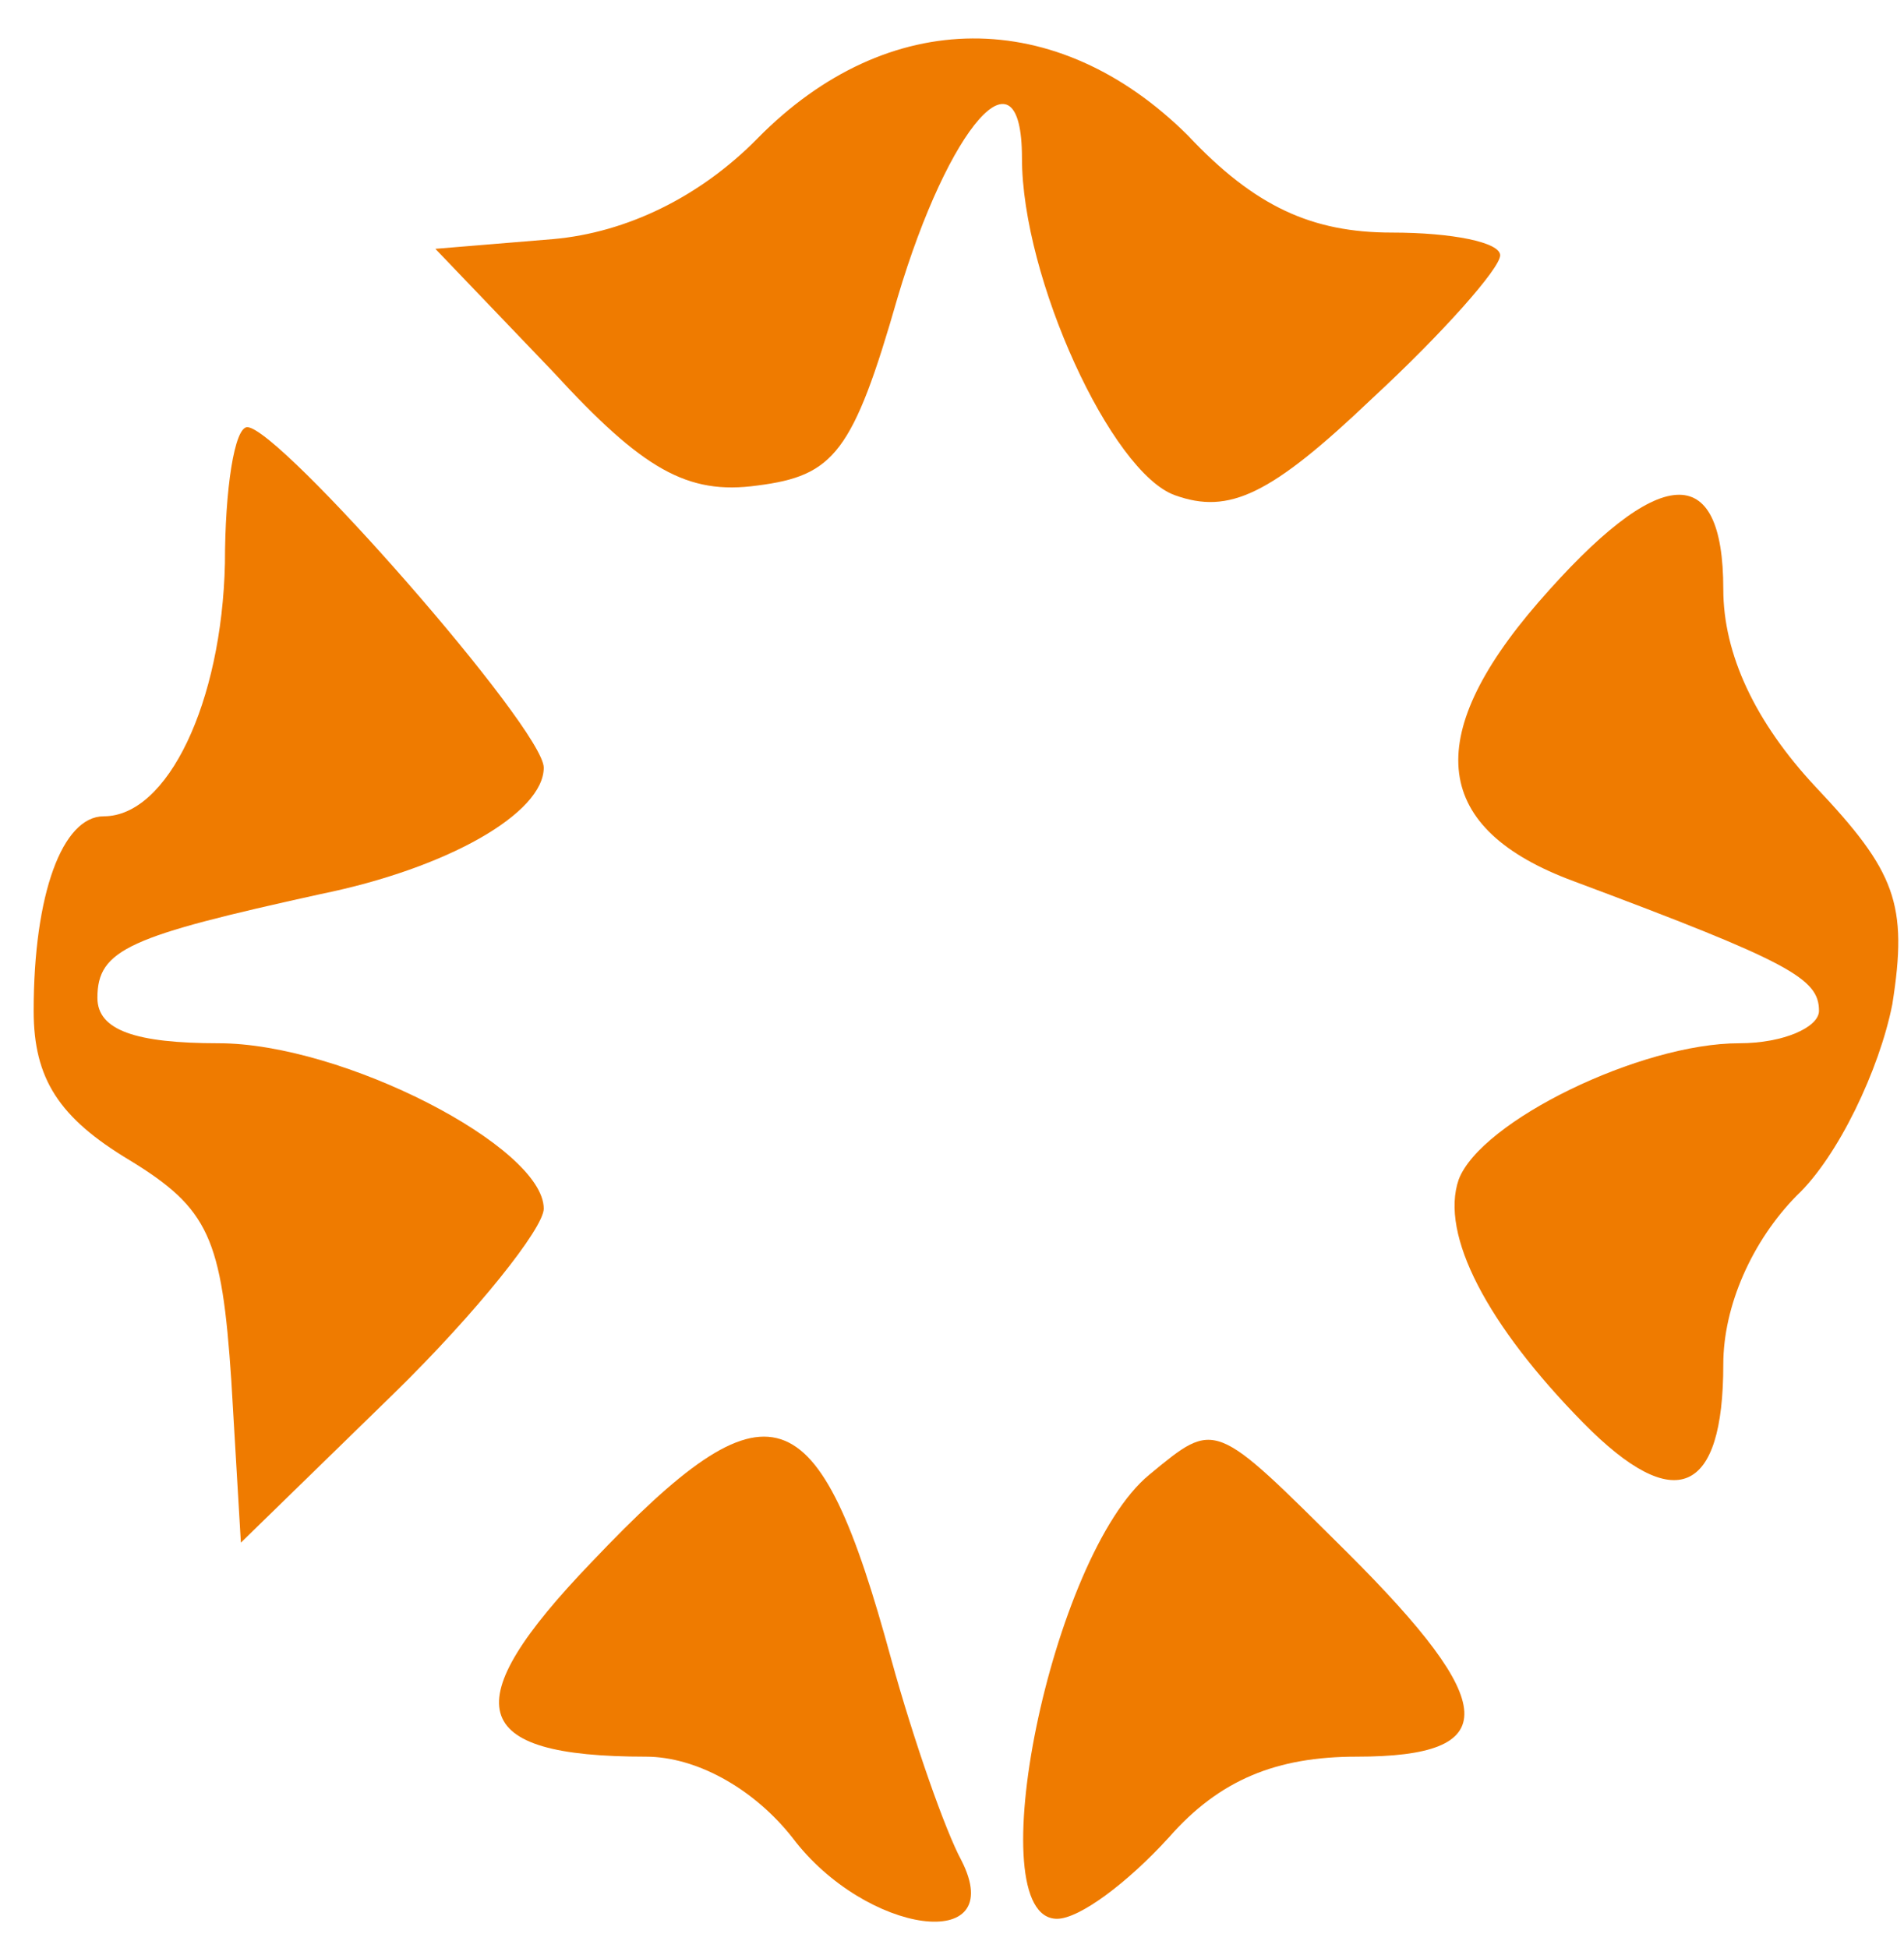 <svg width="43" height="44" viewBox="0 0 43 44" fill="none" xmlns="http://www.w3.org/2000/svg">
<path d="M17.104 3.13C15.808 4.448 14.152 5.253 12.496 5.4L9.832 5.62L12.496 8.403C14.512 10.6 15.52 11.186 17.104 10.966C18.832 10.746 19.264 10.234 20.272 6.718C21.424 2.837 23.08 0.932 23.08 3.569C23.08 6.279 25.096 10.673 26.536 11.186C27.76 11.625 28.696 11.186 31 8.989C32.584 7.524 33.88 6.059 33.88 5.766C33.88 5.473 32.8 5.253 31.432 5.253C29.632 5.253 28.336 4.668 26.824 3.056C23.872 0.127 20.056 0.127 17.104 3.13Z" fill="#EF7B00"/>
<path d="M5.08 12.724C5.008 15.873 3.784 18.437 2.344 18.437C1.408 18.437 0.76 20.194 0.76 22.831C0.76 24.369 1.336 25.248 2.92 26.2C4.72 27.299 5.008 27.958 5.224 31.18L5.44 34.842L8.896 31.473C10.768 29.642 12.28 27.738 12.28 27.299C12.28 25.907 7.744 23.563 4.936 23.563C3.064 23.563 2.2 23.27 2.2 22.538C2.2 21.439 2.92 21.146 7.24 20.194C10.12 19.608 12.28 18.363 12.28 17.338C12.28 16.459 6.304 9.648 5.584 9.648C5.296 9.648 5.08 11.04 5.08 12.724Z" fill="#EF7B00"/>
<path d="M34.743 13.603C32.08 16.679 32.367 18.73 35.535 19.901C40.431 21.732 41.08 22.099 41.08 22.831C41.08 23.197 40.288 23.563 39.279 23.563C37.047 23.563 33.447 25.321 32.944 26.639C32.511 27.884 33.592 29.935 35.752 32.132C37.84 34.256 38.919 33.744 38.919 30.814C38.919 29.496 39.568 28.031 40.575 27.006C41.511 26.127 42.447 24.149 42.736 22.684C43.096 20.414 42.807 19.682 41.008 17.777C39.639 16.313 38.919 14.775 38.919 13.31C38.919 10.38 37.48 10.454 34.743 13.603Z" fill="#EF7B00"/>
<path d="M13.361 35.282C10.265 38.504 10.553 39.676 14.585 39.676C15.737 39.676 17.033 40.408 17.897 41.507C19.553 43.704 22.793 44.144 21.713 42.02C21.353 41.361 20.633 39.31 20.129 37.479C18.473 31.4 17.393 31.034 13.361 35.282Z" fill="#EF7B00"/>
<path d="M25.96 33.304C23.728 35.135 22.072 43.338 23.872 43.338C24.376 43.338 25.456 42.532 26.392 41.507C27.544 40.189 28.84 39.676 30.64 39.676C33.952 39.676 33.88 38.504 30.424 35.062C27.4 32.059 27.472 32.059 25.96 33.304Z" fill="#EF7B00"/>
</svg>
